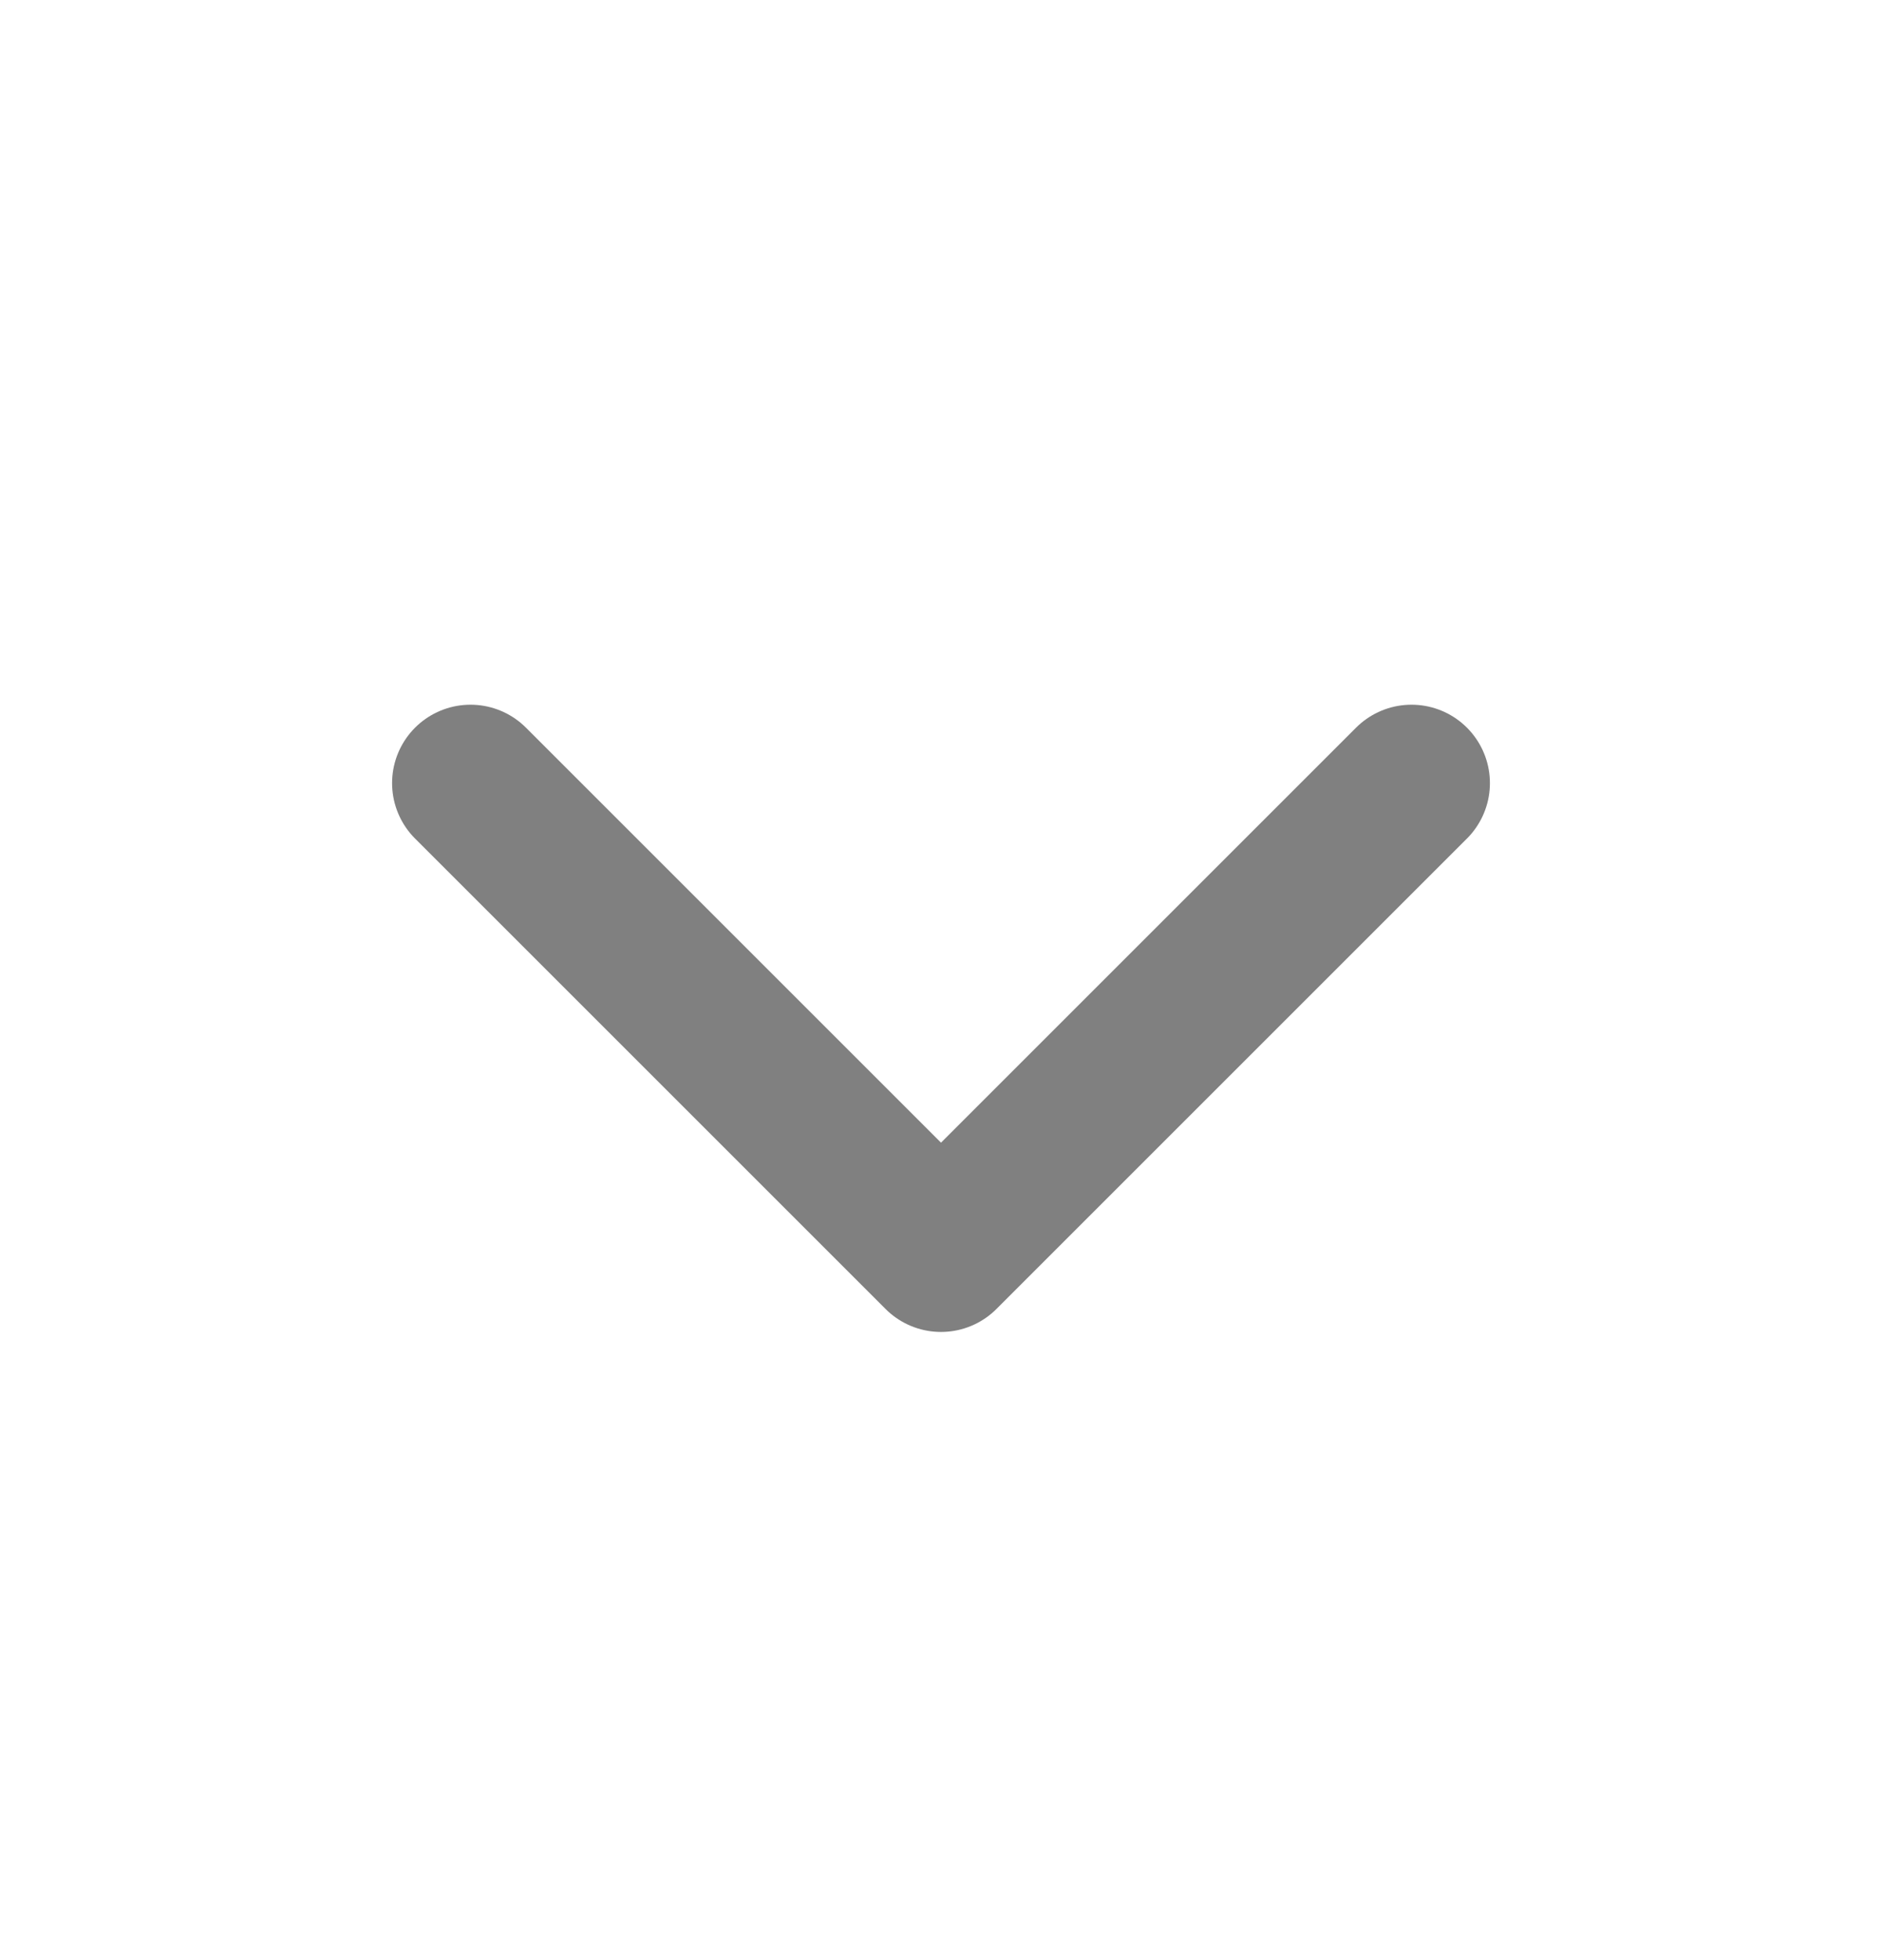 <svg width="24" height="25" viewBox="0 0 24 25" fill="none" xmlns="http://www.w3.org/2000/svg">
<g id="chevron-down">
<path id="Icon" d="M6 9.988L12 15.988L18 9.988" stroke="#808080" stroke-width="2" stroke-linecap="round" stroke-linejoin="round"/>
</g>
</svg>
